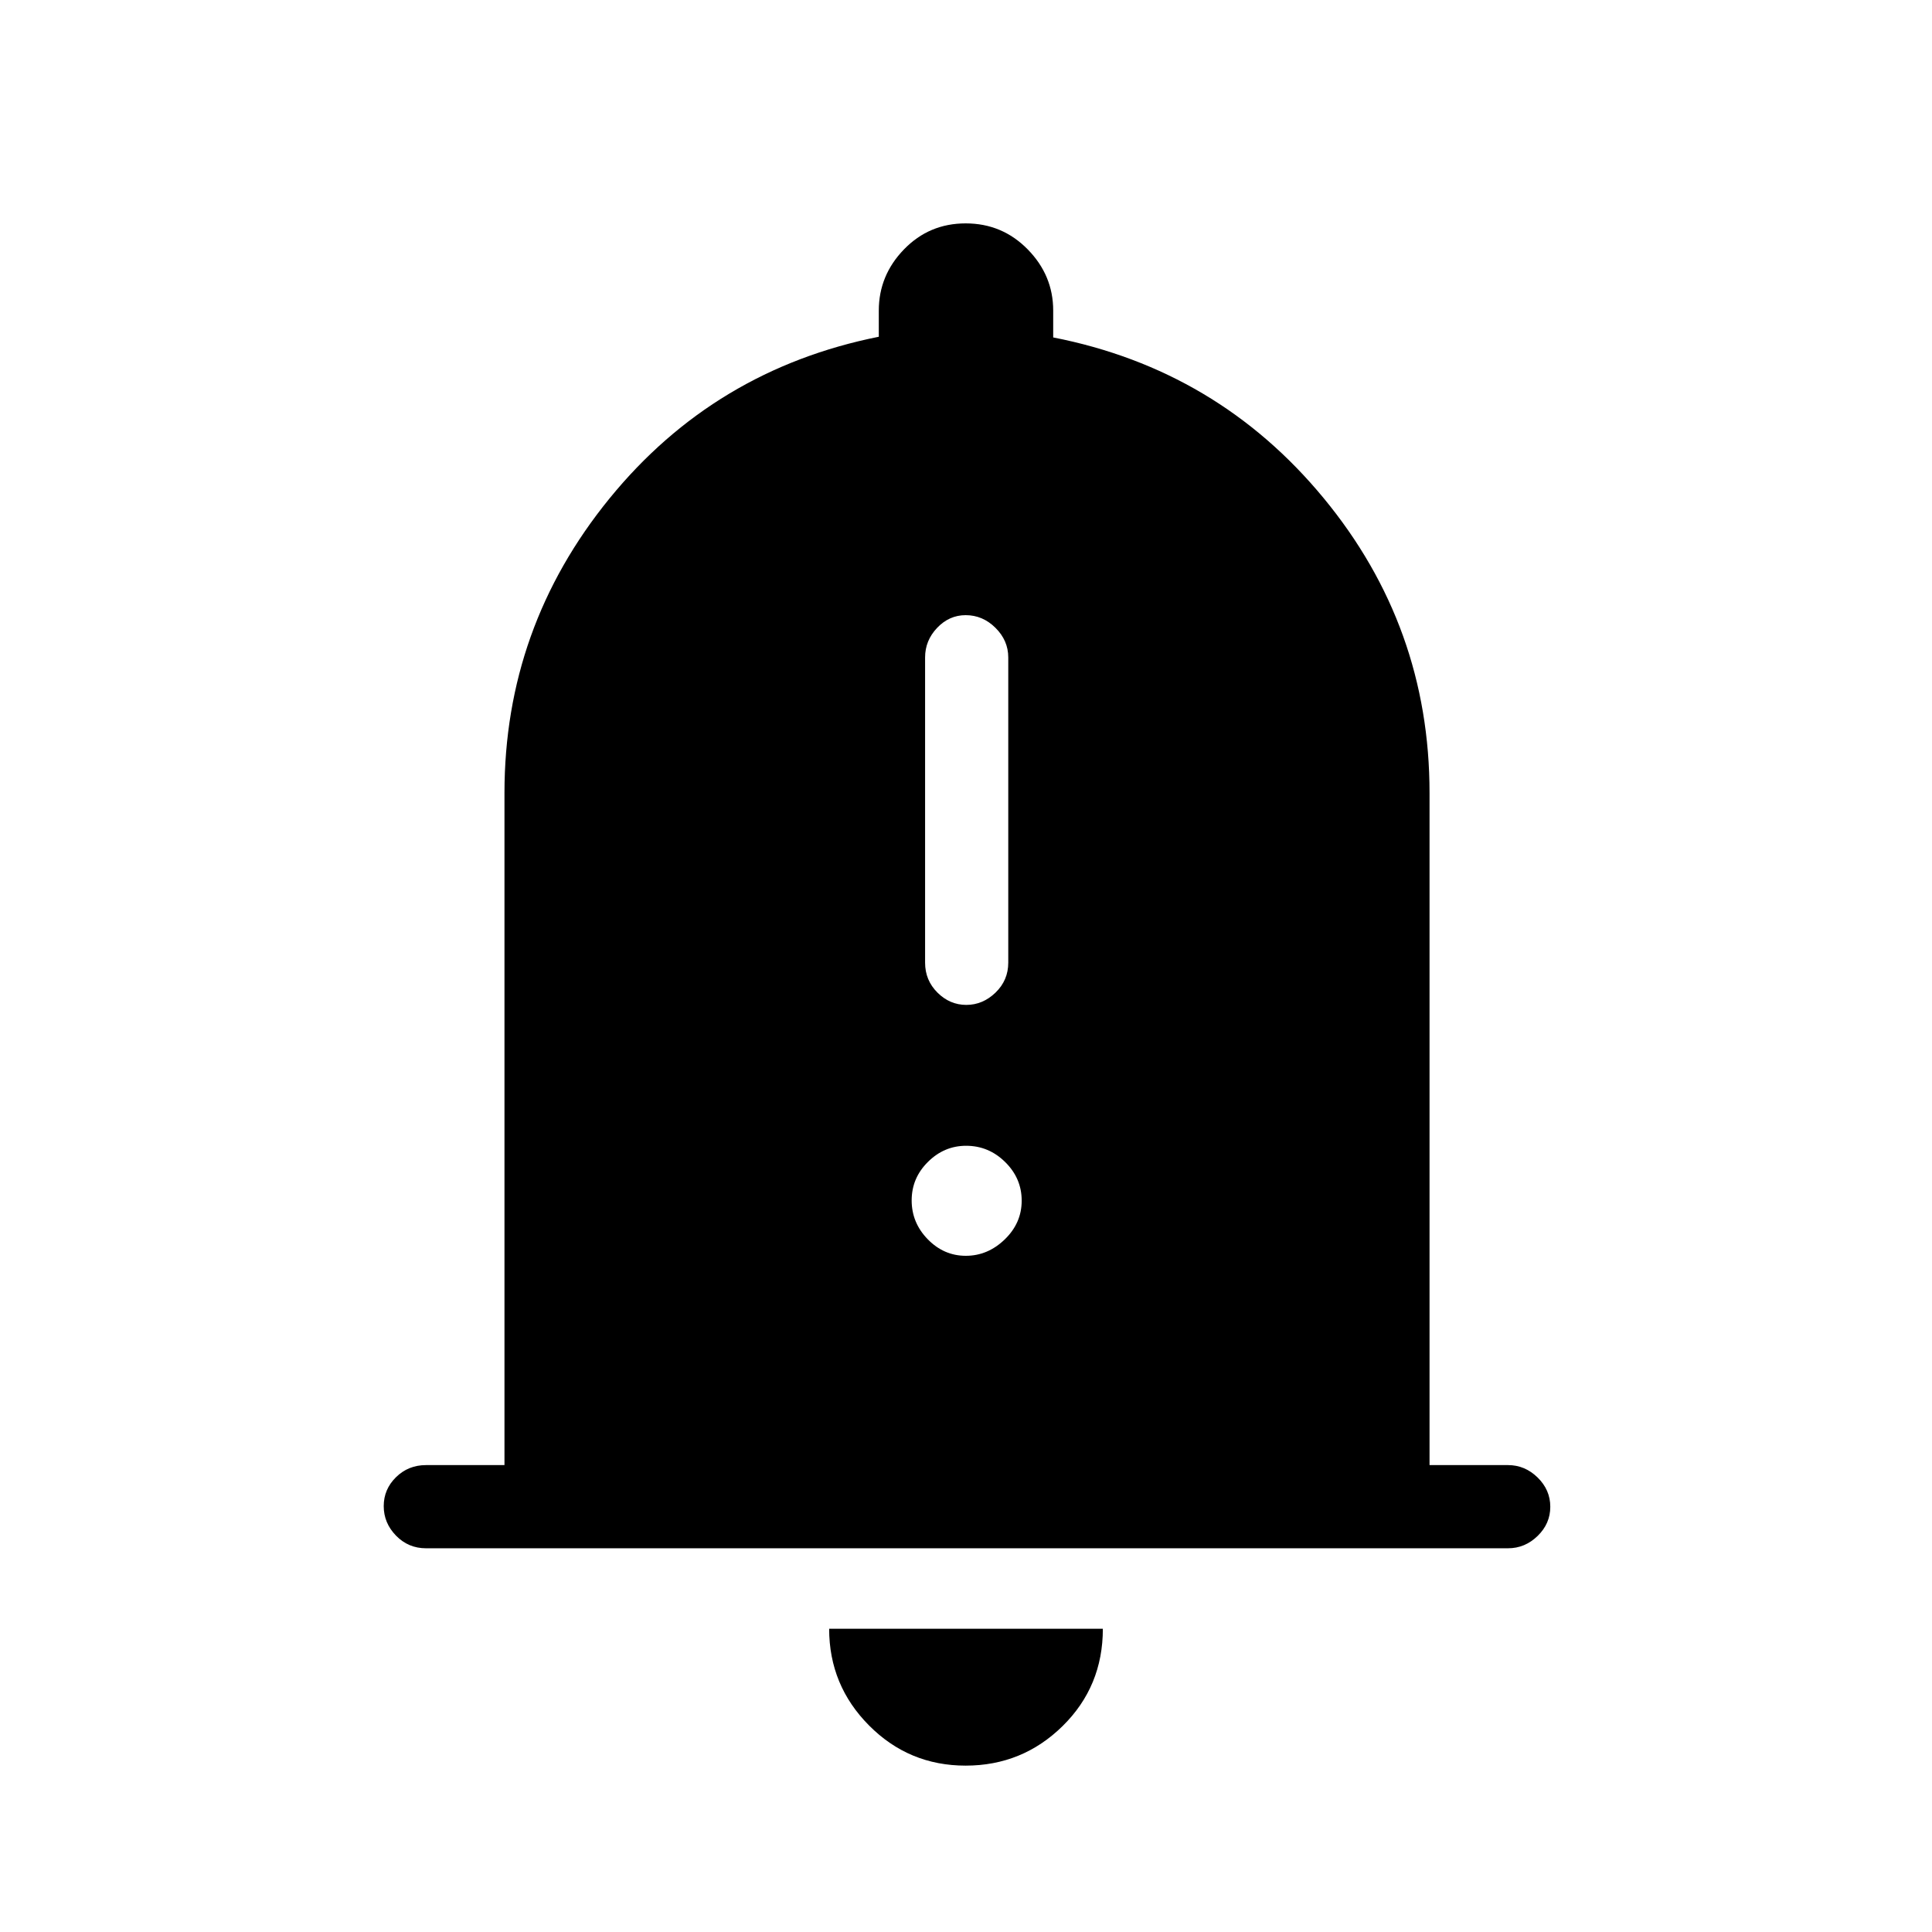 <svg xmlns="http://www.w3.org/2000/svg" height="40" viewBox="0 -960 960 960" width="40"><path d="M211.67-190.67q-8.77 0-14.89-6.28-6.11-6.29-6.11-14.67 0-8.38 6.11-14.38 6.12-6 14.89-6h39v-334q0-82.22 52.16-146.28 52.17-64.05 133.84-80.39v-13q0-17.5 12.51-30.41Q461.69-849 479.84-849q18.16 0 30.83 12.92 12.66 12.91 12.66 30.41v13.34q81.67 16 134.34 79.79 52.66 63.79 52.66 146.54v334h39q8.4 0 14.7 6.16 6.3 6.17 6.3 14.55t-6.3 14.5q-6.3 6.12-14.7 6.12H211.67Zm268.15 108q-28.17 0-47.99-19.95Q412-122.57 412-150.67h136q0 28.67-20 48.34-20 19.66-48.18 19.66Zm.33-378q8.18 0 14.52-6.11 6.33-6.12 6.33-14.89v-151.66q0-8.4-6.35-14.7-6.34-6.3-14.81-6.3-8.19 0-14.18 6.3t-5.99 14.7v151.66q0 8.77 6.15 14.89 6.15 6.11 14.33 6.11ZM479.92-336q10.91 0 19.33-8.14 8.42-8.13 8.42-19.25 0-11.11-8.2-19.19-8.2-8.09-19.4-8.09-10.92 0-18.99 8.02-8.08 8.01-8.08 19.12 0 11.12 8 19.32 8 8.21 18.92 8.21Z"/></svg>
